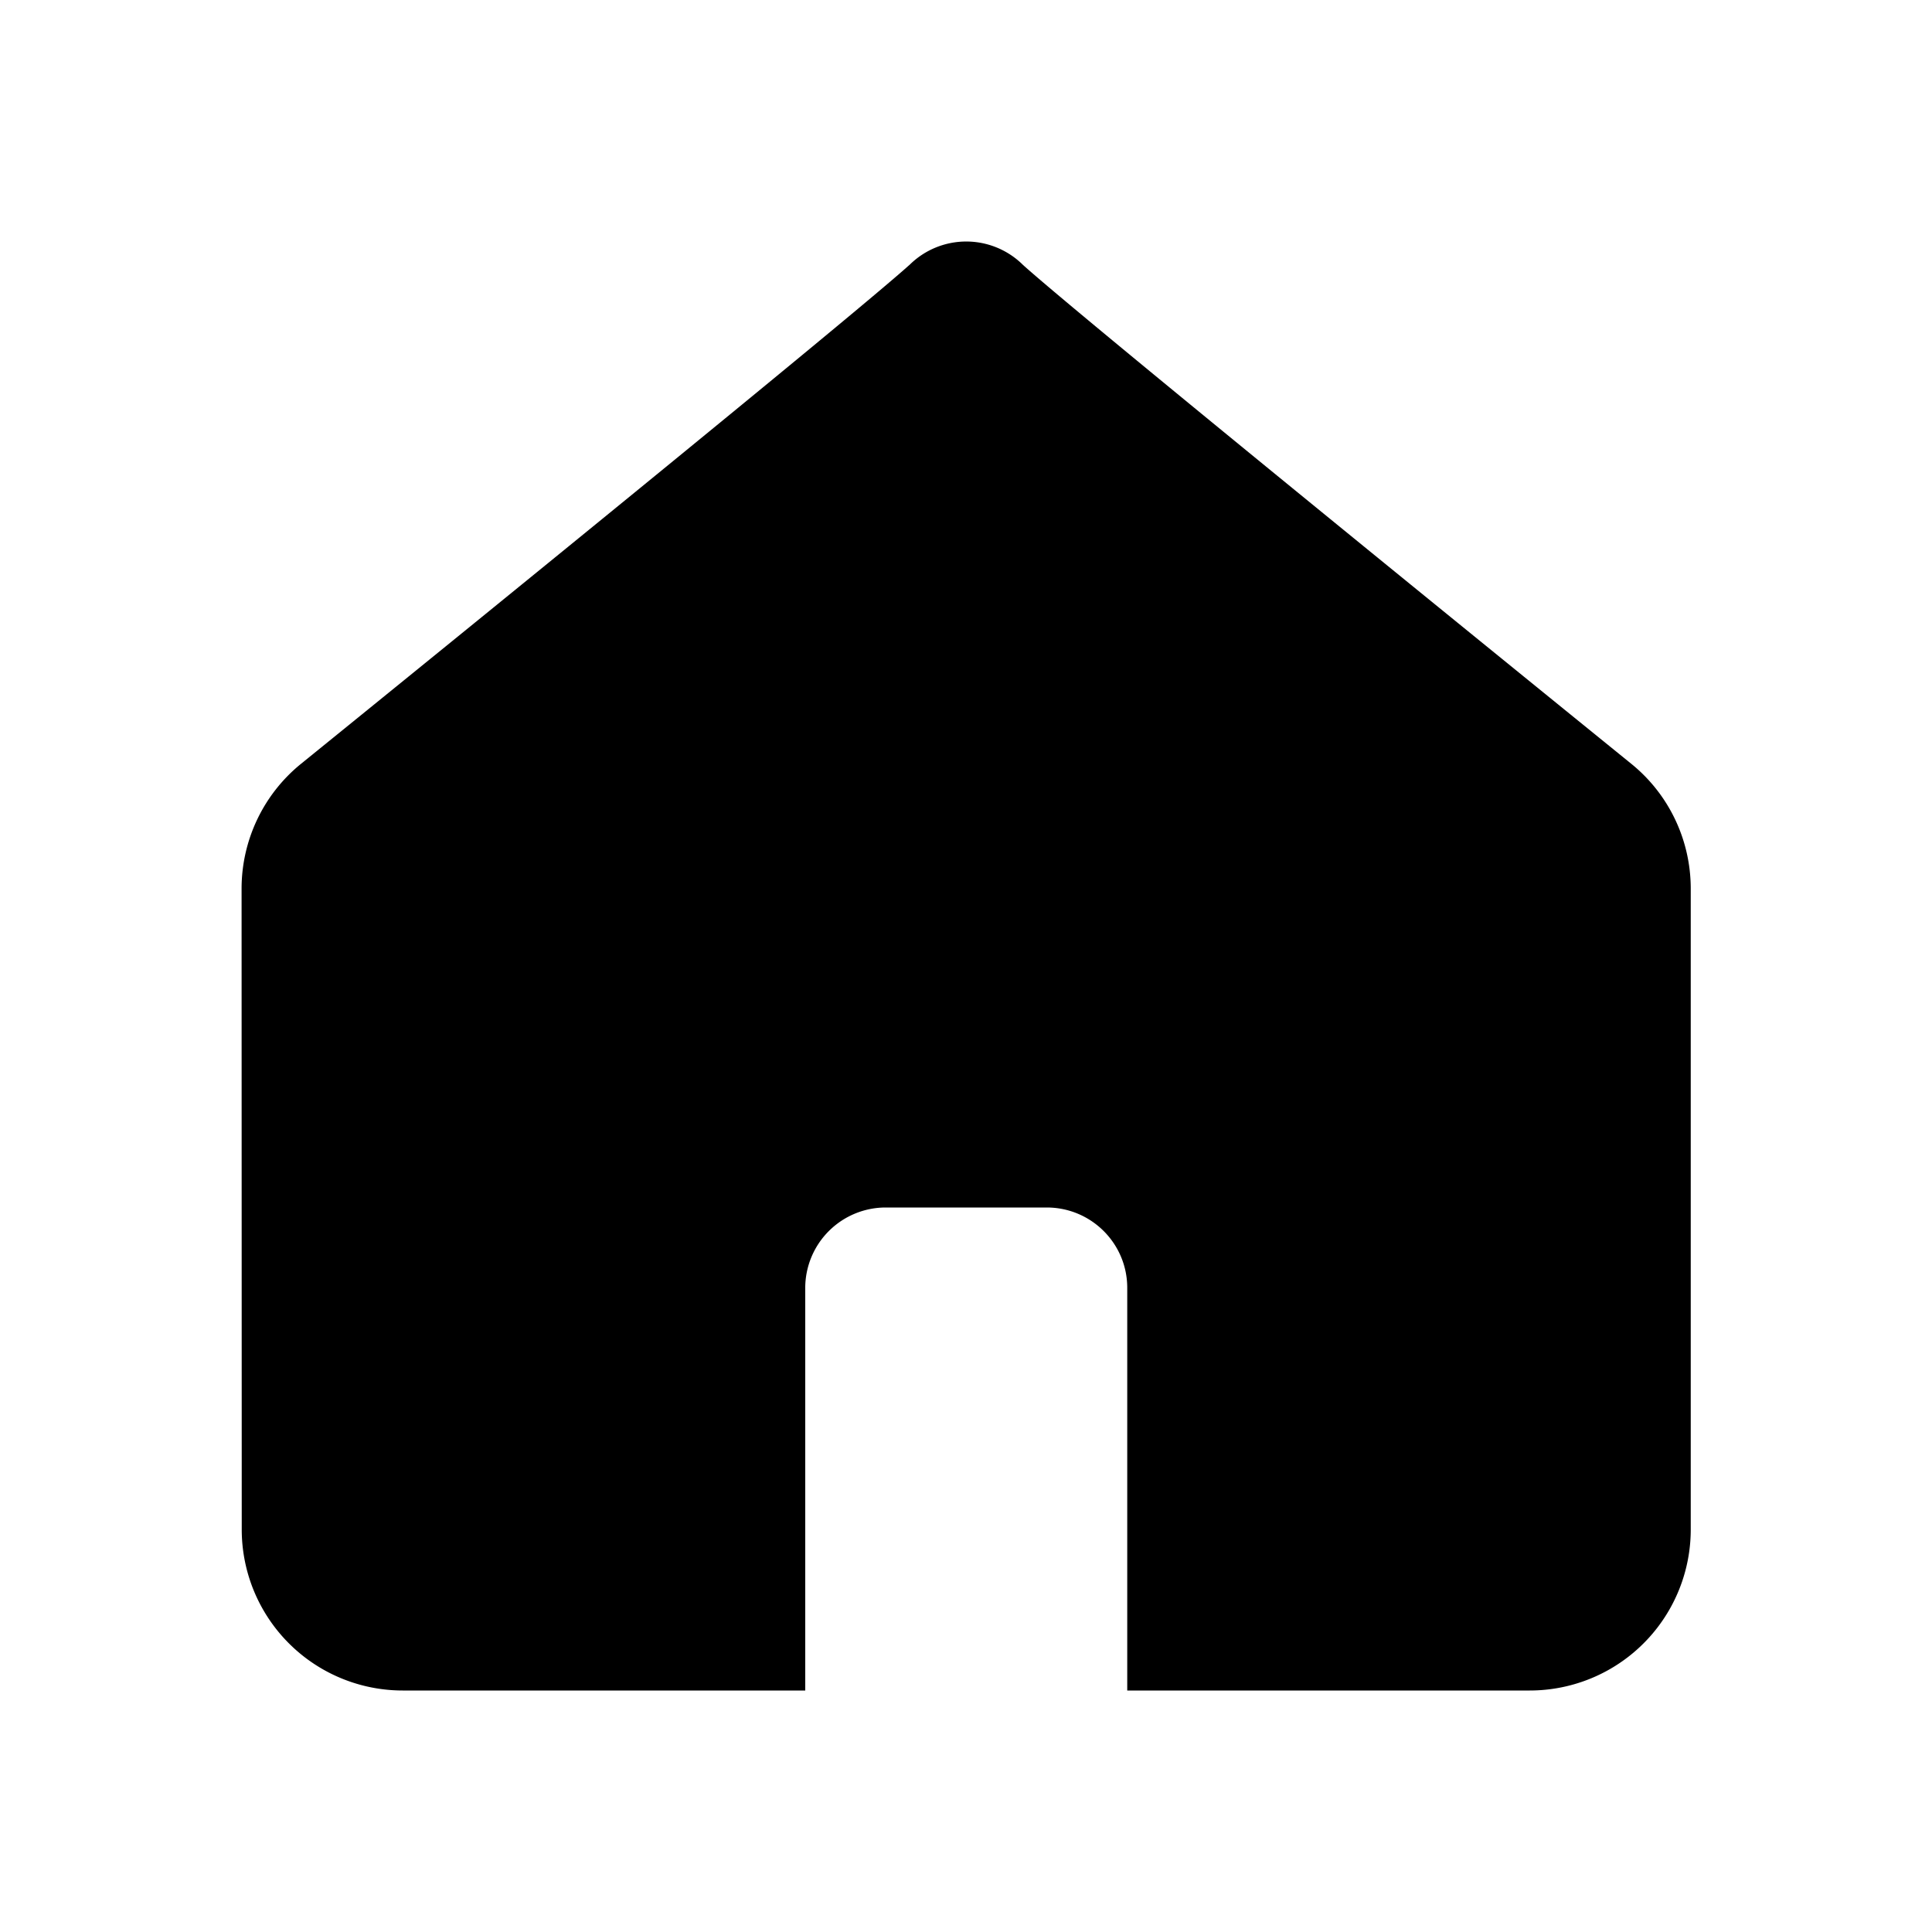 <svg viewBox="0 0 24 24" stroke-width="0" a11yTitle="Home"><path d="M11.295 3.293c-.732.657-5.66 4.659-7.554 6.194-.469.38-.74.95-.74 1.553L3.003 19a2 2 0 0 0 2 2h5v-5a1 1 0 0 1 1-1h2c.552 0 1 .446 1 .998V21h5a2 2 0 0 0 2-2v-7.96c0-.603-.27-1.173-.74-1.553-1.893-1.535-6.821-5.537-7.553-6.194a1 1 0 0 0-1.414 0Z"></path></svg>